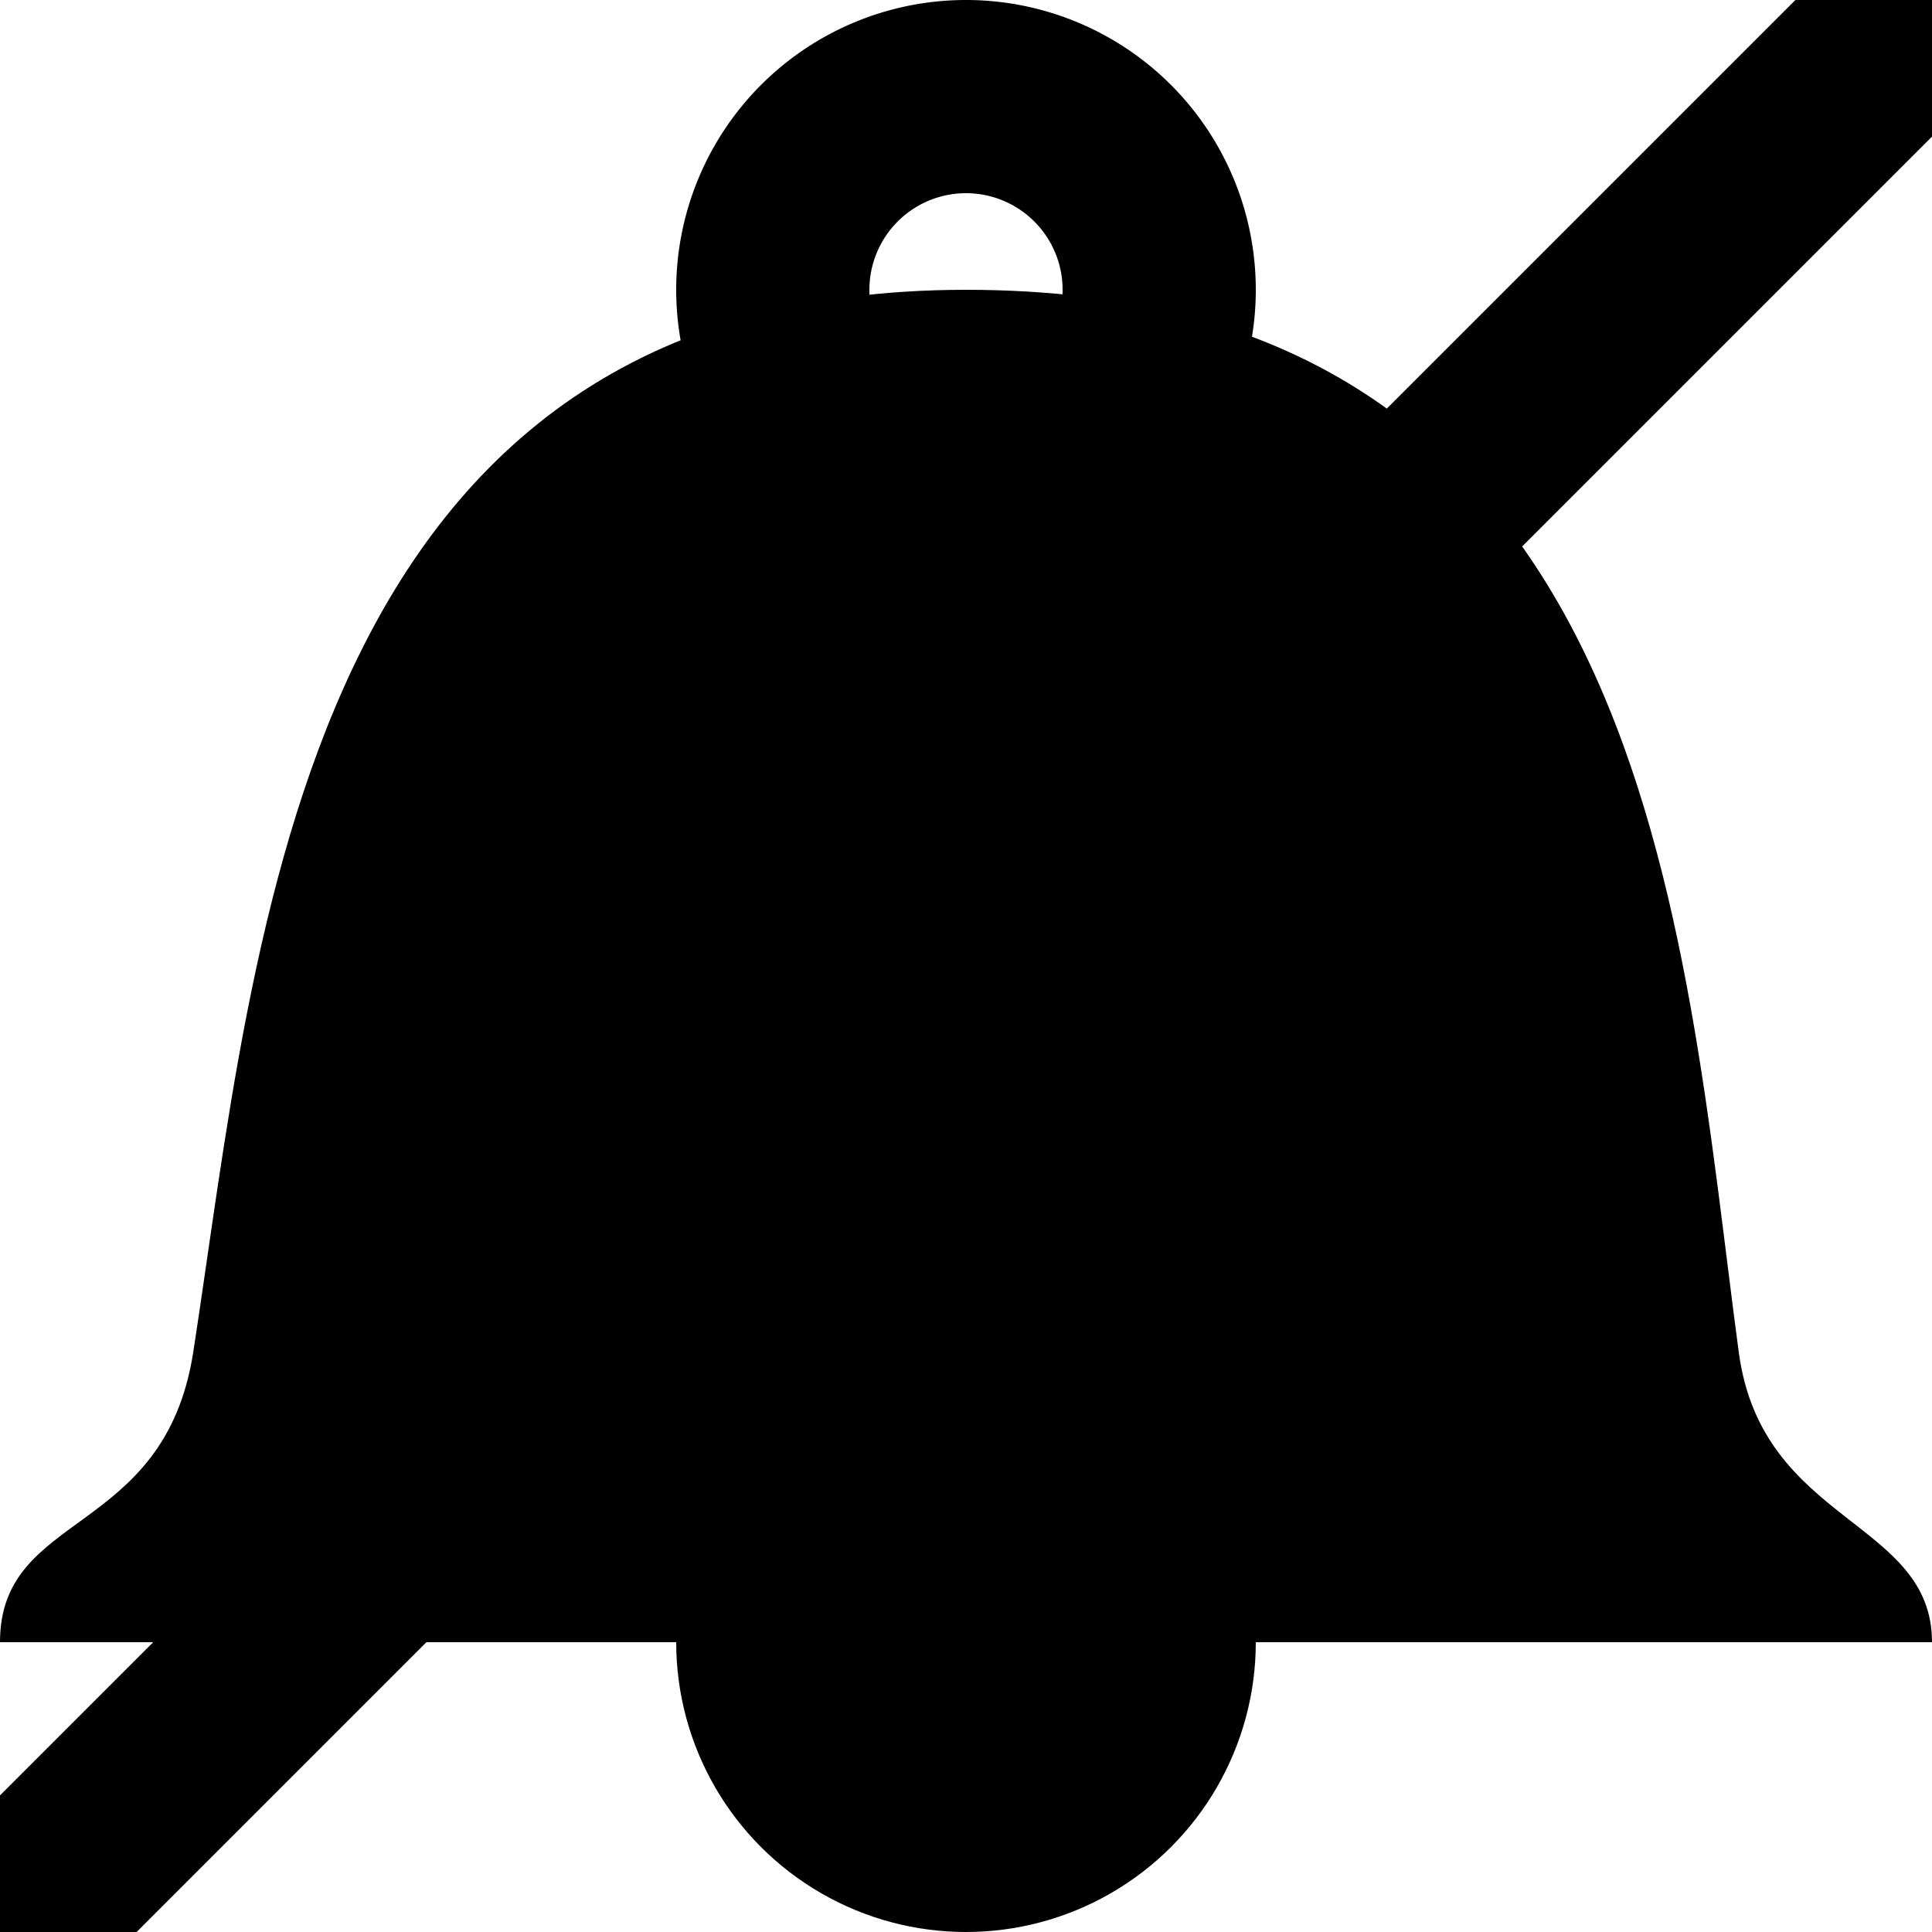 <svg version="1.1" viewBox="0 0 20 20" xmlns="http://www.w3.org/2000/svg">
 <circle cx="10" cy="17" r="3"/>
 <path d="m20 17h-20c0-1.37 1.7-1.08 2-3 .663-4.28 1.1-11 8-11 7.12 0 7.41 6.61 8 11 .239 1.78 2 1.73 2 3z"/>
 <path d="m10 0a3 3 0 00-3 3 3 3 0 003 3 3 3 0 003-3 3 3 0 00-3-3zm0 2a1 1 0 011 1 1 1 0 01-1 1 1 1 0 01-1-1 1 1 0 011-1z"/>
 <path d="m0 20 20-20" fill="none" stroke="#000" stroke-width="2"/>
</svg>
